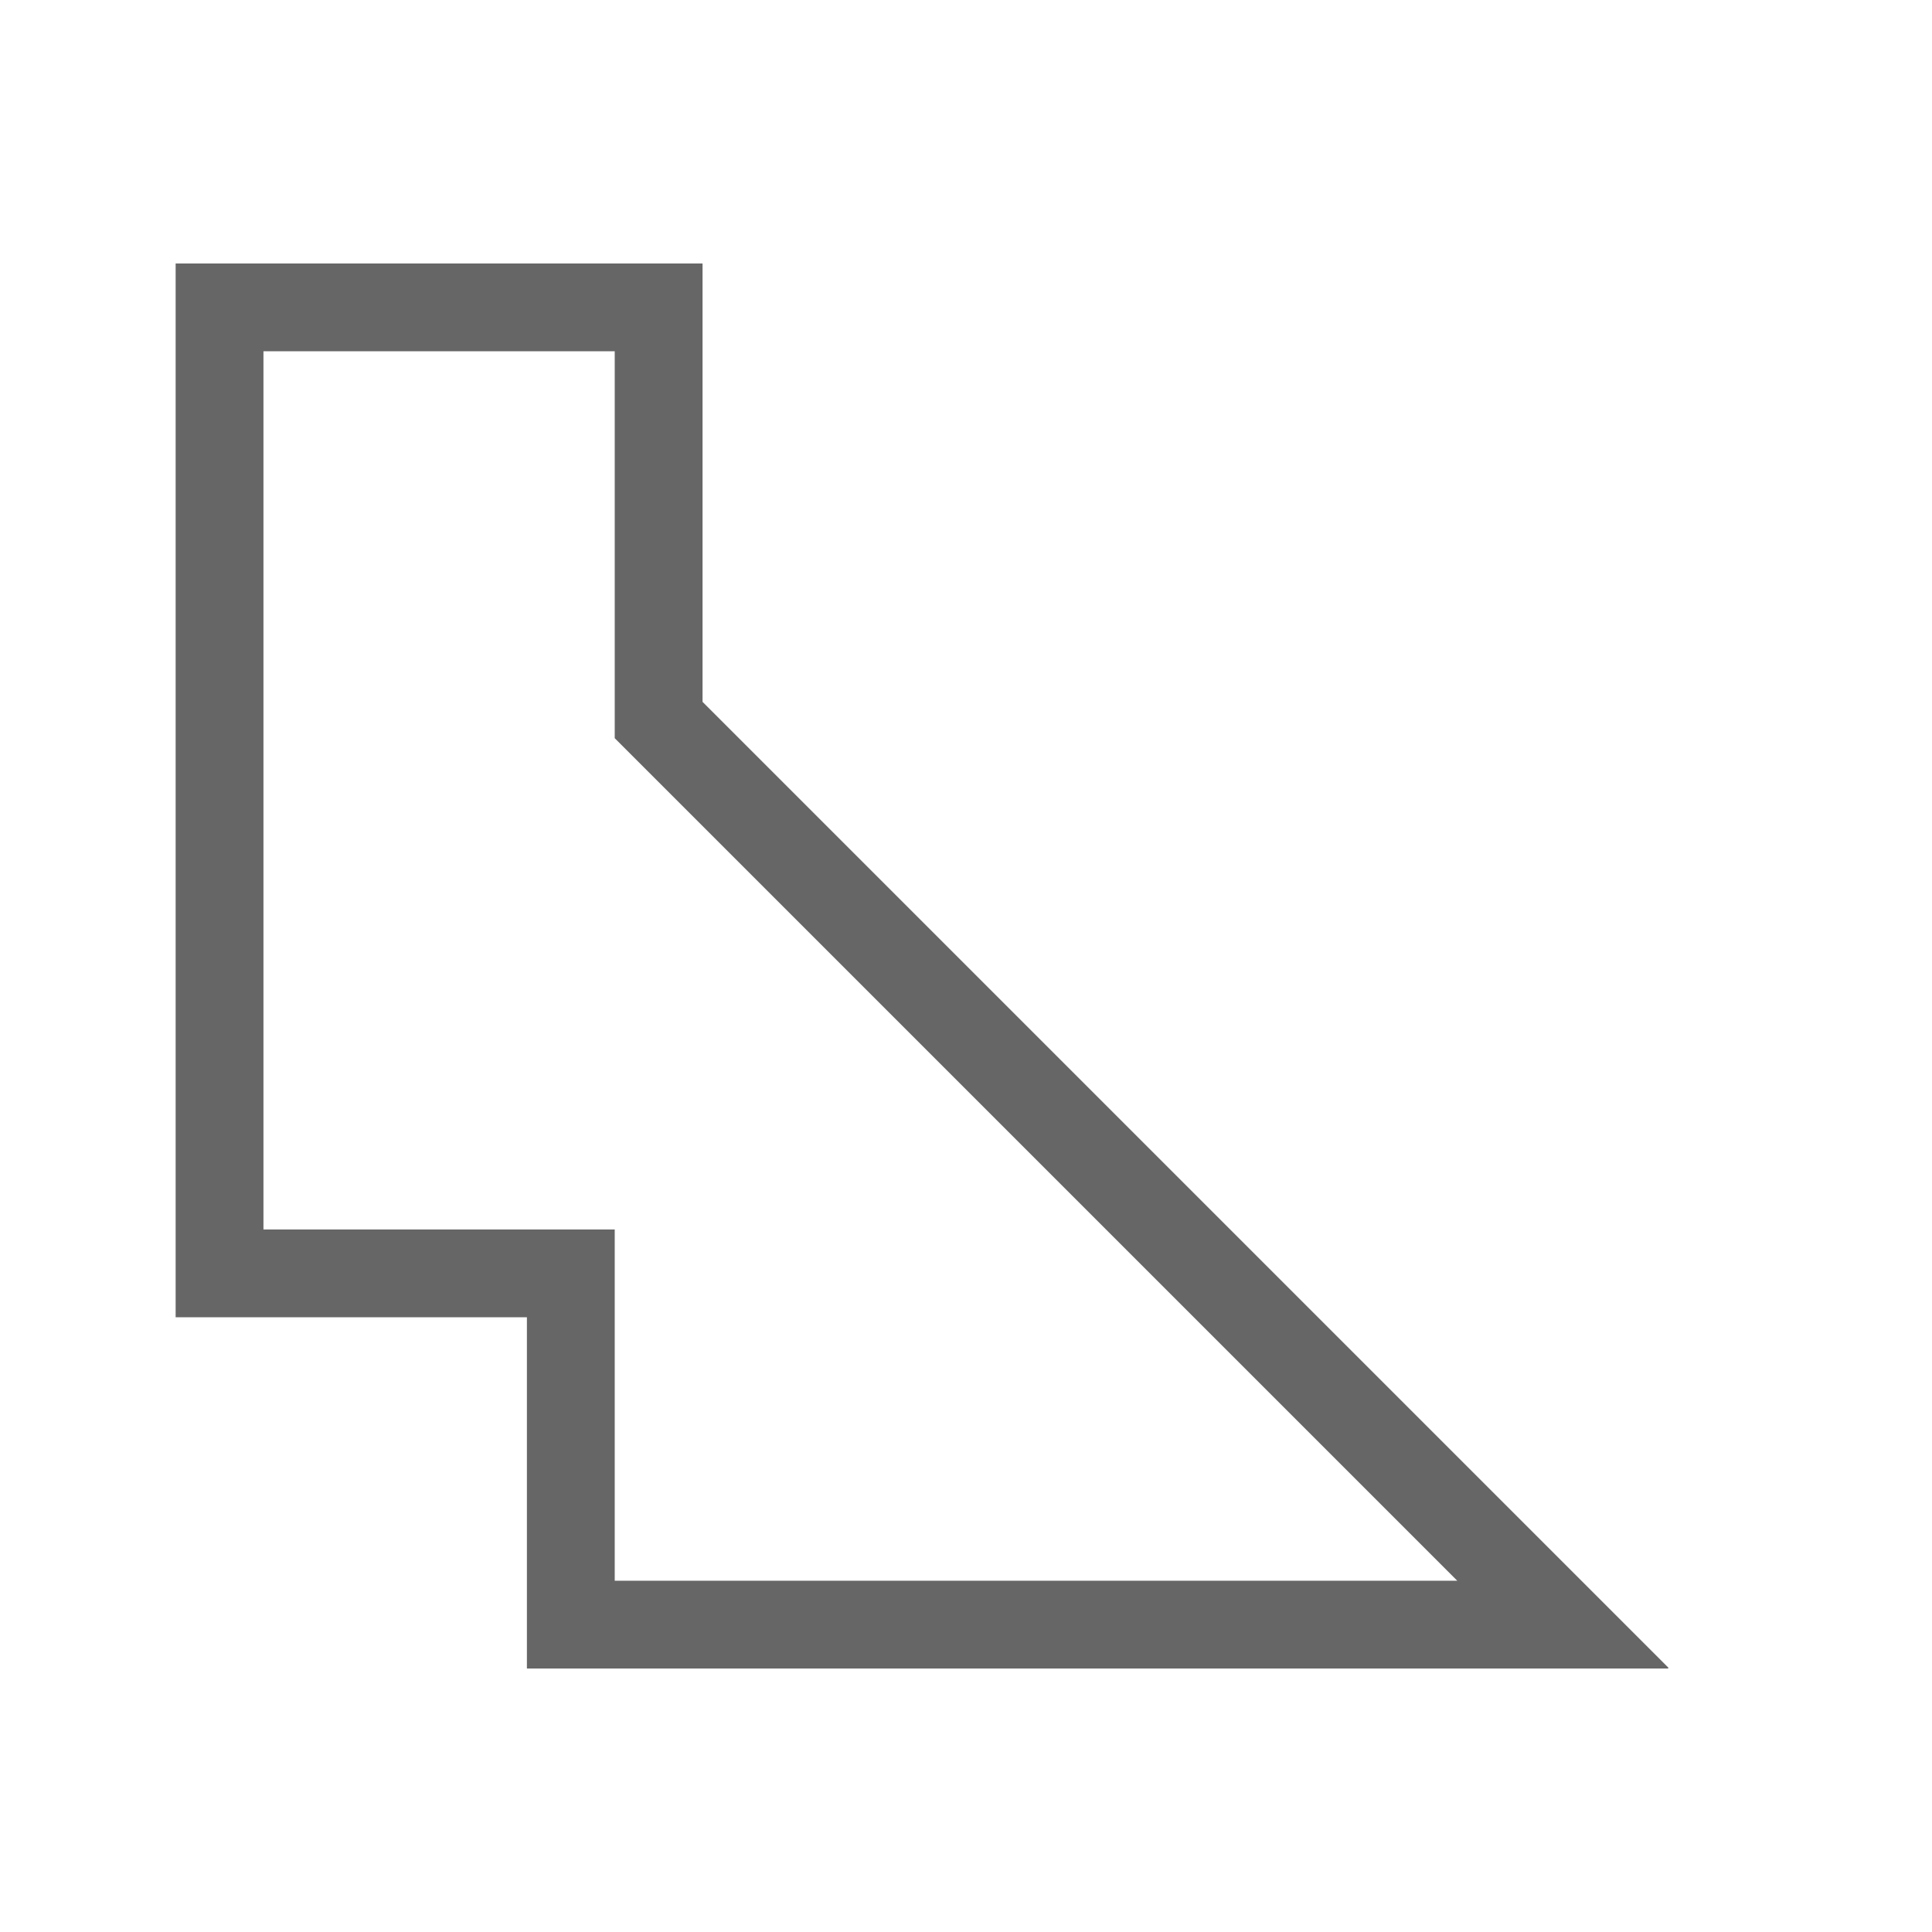<svg width="22" height="22" version="1.1" viewBox="0 0 22 22" xmlns="http://www.w3.org/2000/svg"><defs><style id="current-color-scheme" type="text/css">.ColorScheme-Text{color:#666666}</style></defs><path class="ColorScheme-Text" d="M2 3v12h4v4h12.992l.008-.008-11-11V3H3zm1 1h4v4.406L16.594 18H7v-4H3z" color="#666666" fill="#666666"/></svg>
